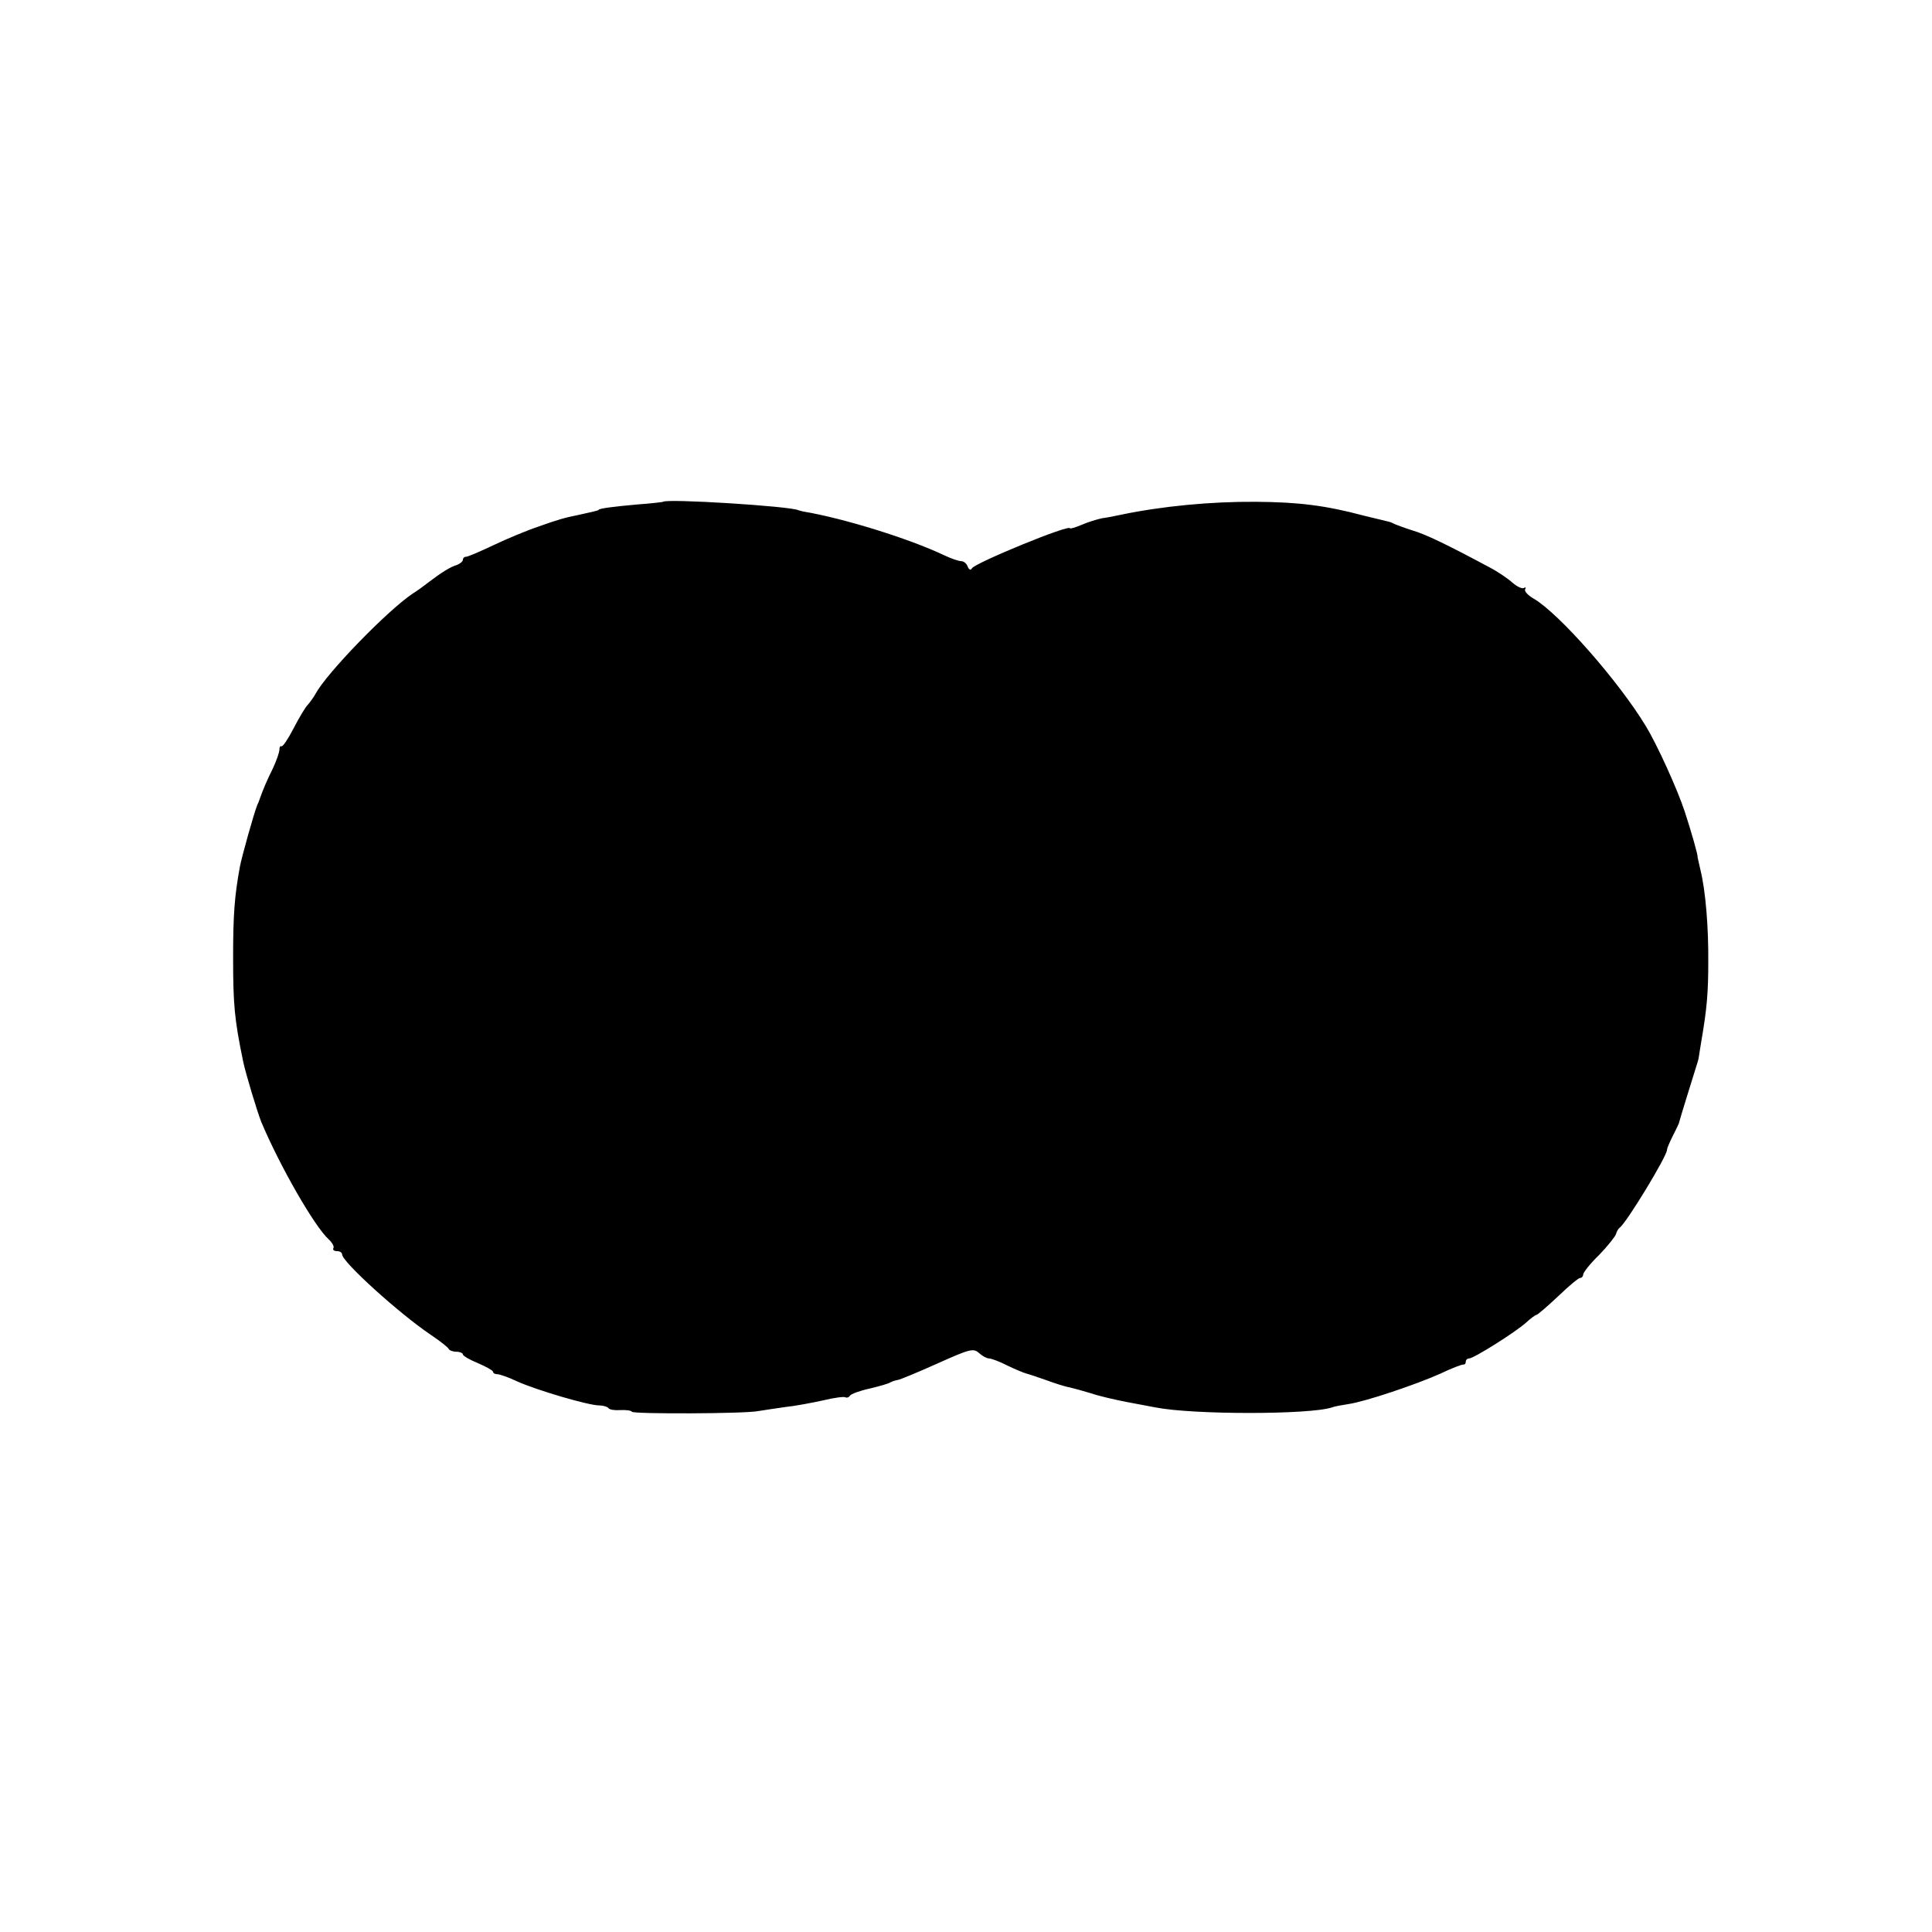 <?xml version="1.0" standalone="no"?>
<!DOCTYPE svg PUBLIC "-//W3C//DTD SVG 20010904//EN"
 "http://www.w3.org/TR/2001/REC-SVG-20010904/DTD/svg10.dtd">
<svg version="1.0" xmlns="http://www.w3.org/2000/svg"
 width="576pt" height="576pt" viewBox="0 0 576 576"
 preserveAspectRatio="xMidYMid meet">
<g transform="translate(0,576) scale(0.1,-0.1)"
fill="#000000" stroke="none">
<path d="M1977 4264 c-1 -1 -36 -5 -77 -8 -68 -6 -115 -12 -115 -16 0 -1 -7
-3 -15 -5 -8 -2 -26 -6 -40 -9 -49 -10 -66 -15 -125 -36 -33 -11 -93 -36 -133
-55 -40 -19 -77 -35 -83 -35 -5 0 -9 -4 -9 -9 0 -5 -8 -11 -17 -15 -20 -6 -46
-22 -84 -51 -14 -11 -36 -27 -49 -35 -76 -51 -256 -237 -289 -298 -6 -11 -17
-26 -24 -34 -7 -7 -26 -39 -42 -70 -16 -31 -32 -55 -36 -53 -3 2 -6 -2 -6 -10
0 -8 -9 -34 -20 -57 -18 -36 -29 -63 -38 -88 -1 -3 -4 -12 -8 -20 -10 -25 -46
-153 -52 -185 -16 -88 -20 -143 -20 -270 0 -141 4 -184 30 -310 7 -34 42 -150
54 -180 56 -133 159 -312 201 -350 11 -10 17 -22 14 -26 -3 -5 2 -9 10 -9 9 0
16 -4 16 -10 0 -22 171 -177 265 -240 28 -19 51 -37 53 -42 2 -4 12 -8 23 -8
10 0 19 -4 19 -8 0 -4 20 -16 45 -26 25 -11 45 -22 45 -26 0 -4 6 -7 13 -7 6
0 33 -9 58 -21 57 -26 213 -72 245 -72 12 0 25 -4 28 -8 3 -5 19 -7 35 -6 17
1 33 -1 35 -5 5 -7 335 -6 376 2 14 2 50 8 80 12 30 3 82 13 114 20 33 8 63
12 67 9 4 -2 10 0 13 5 3 5 30 15 58 21 29 7 58 15 63 19 6 3 16 6 22 7 7 1
60 23 118 49 98 44 107 46 124 31 10 -9 23 -16 30 -16 6 0 31 -9 54 -21 23
-11 49 -22 57 -24 8 -2 35 -11 60 -20 25 -9 55 -19 68 -21 13 -3 42 -11 65
-18 23 -8 71 -19 107 -26 36 -7 74 -14 85 -16 111 -22 460 -22 526 0 7 3 30 7
49 10 50 7 204 59 275 91 33 16 63 27 68 27 4 -1 7 3 7 8 0 6 5 10 10 10 14 0
139 79 170 107 14 13 28 23 31 23 3 0 32 25 64 55 31 30 61 55 66 55 5 0 9 5
9 10 0 6 21 33 48 59 26 27 48 55 50 62 2 8 7 16 11 19 20 14 141 213 141 232
0 5 8 23 17 41 9 18 17 34 18 37 1 6 45 148 52 170 3 8 7 22 8 30 1 8 5 31 8
50 16 93 20 142 20 230 1 105 -8 214 -23 275 -5 22 -9 40 -9 40 3 0 -19 77
-38 135 -22 67 -83 201 -116 255 -81 134 -259 336 -334 380 -18 10 -29 23 -26
28 3 6 2 7 -4 4 -5 -3 -20 4 -34 16 -13 12 -44 33 -69 46 -127 68 -189 98
-230 110 -25 8 -49 17 -55 20 -5 3 -14 6 -20 7 -5 1 -37 9 -70 17 -113 30
-192 40 -320 41 -135 1 -281 -13 -405 -39 -14 -3 -38 -8 -54 -10 -15 -3 -44
-12 -62 -20 -19 -8 -34 -12 -34 -10 0 13 -280 -102 -292 -119 -4 -7 -9 -5 -13
5 -3 9 -12 16 -19 16 -8 0 -31 8 -52 18 -103 49 -299 110 -419 130 -5 1 -12 3
-15 4 -25 12 -393 35 -403 25z"/>
</g>
</svg>
